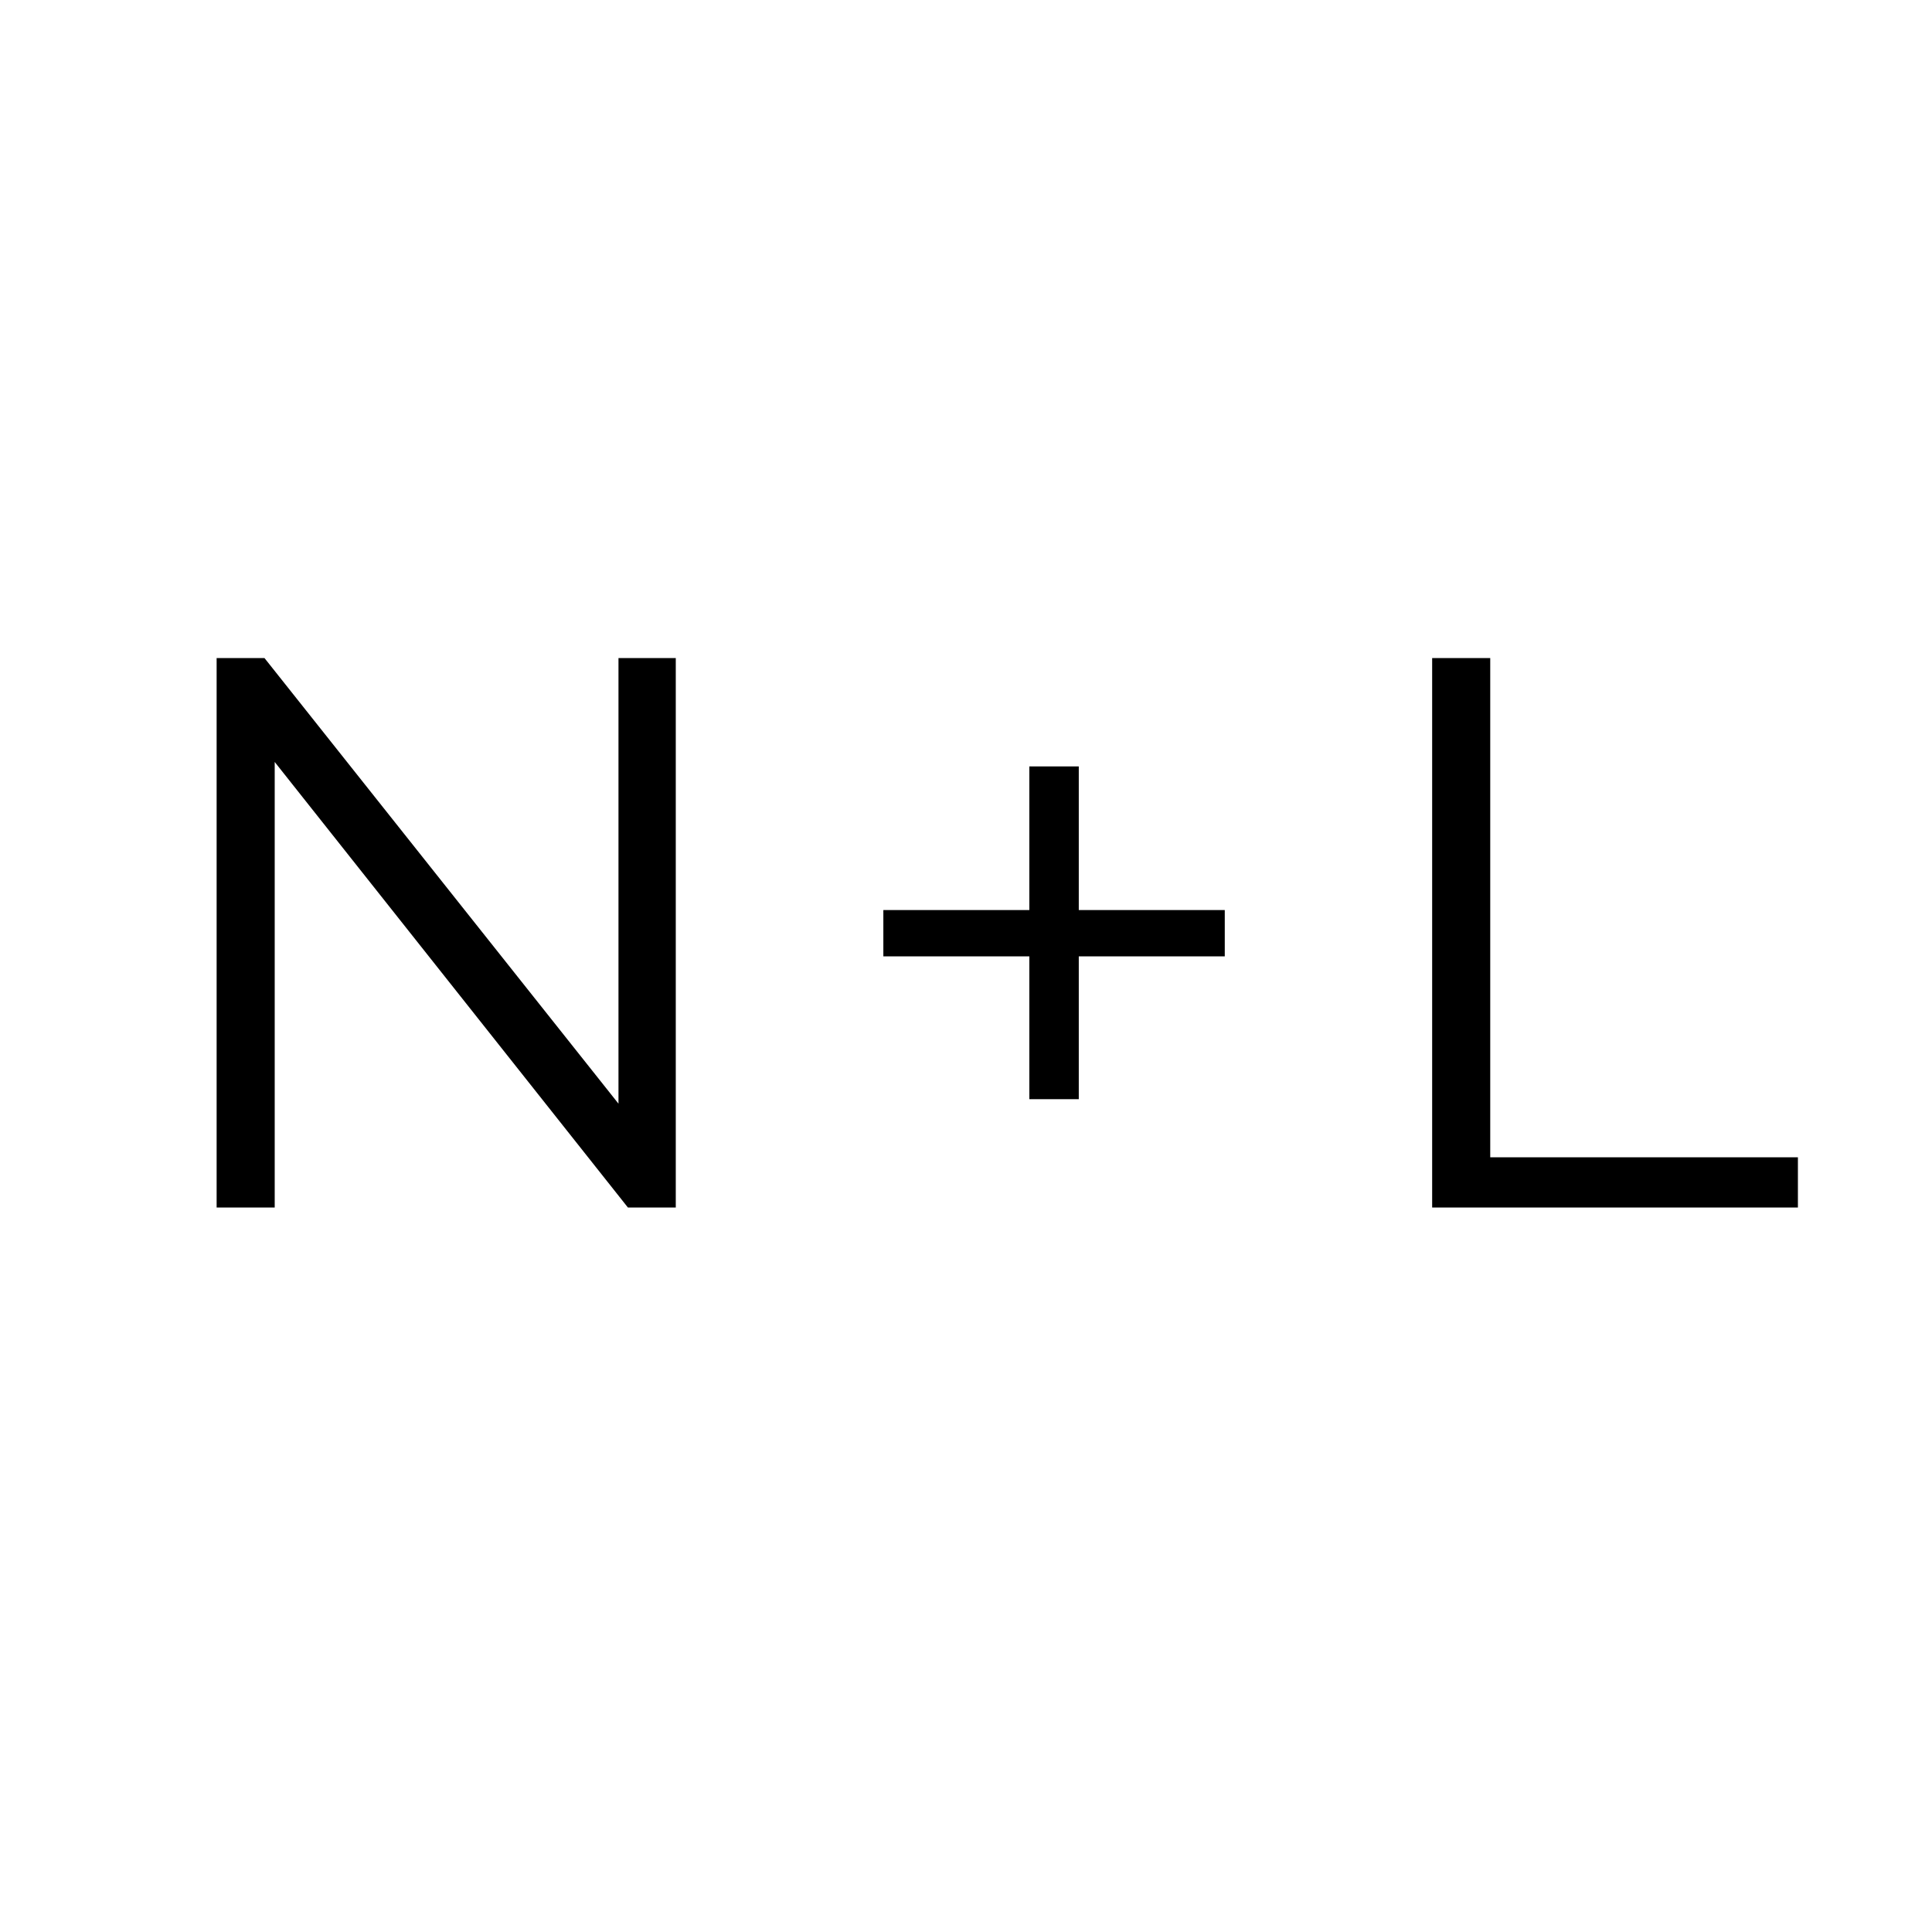 <svg width="32" height="32" viewBox="0 0 32 32" fill="none" xmlns="http://www.w3.org/2000/svg">
<rect width="32" height="32" fill="white"/>
<path d="M3.588 20V10.9H4.381L10.66 18.804H10.244V10.9H11.193V20H10.4L4.134 12.096H4.55V20H3.588ZM17.049 18.206V12.694H17.868V18.206H17.049ZM14.631 15.84V15.073H20.286V15.84H14.631ZM23.721 20V10.9H24.683V19.168H29.779V20H23.721Z" fill="black"/>
</svg>
